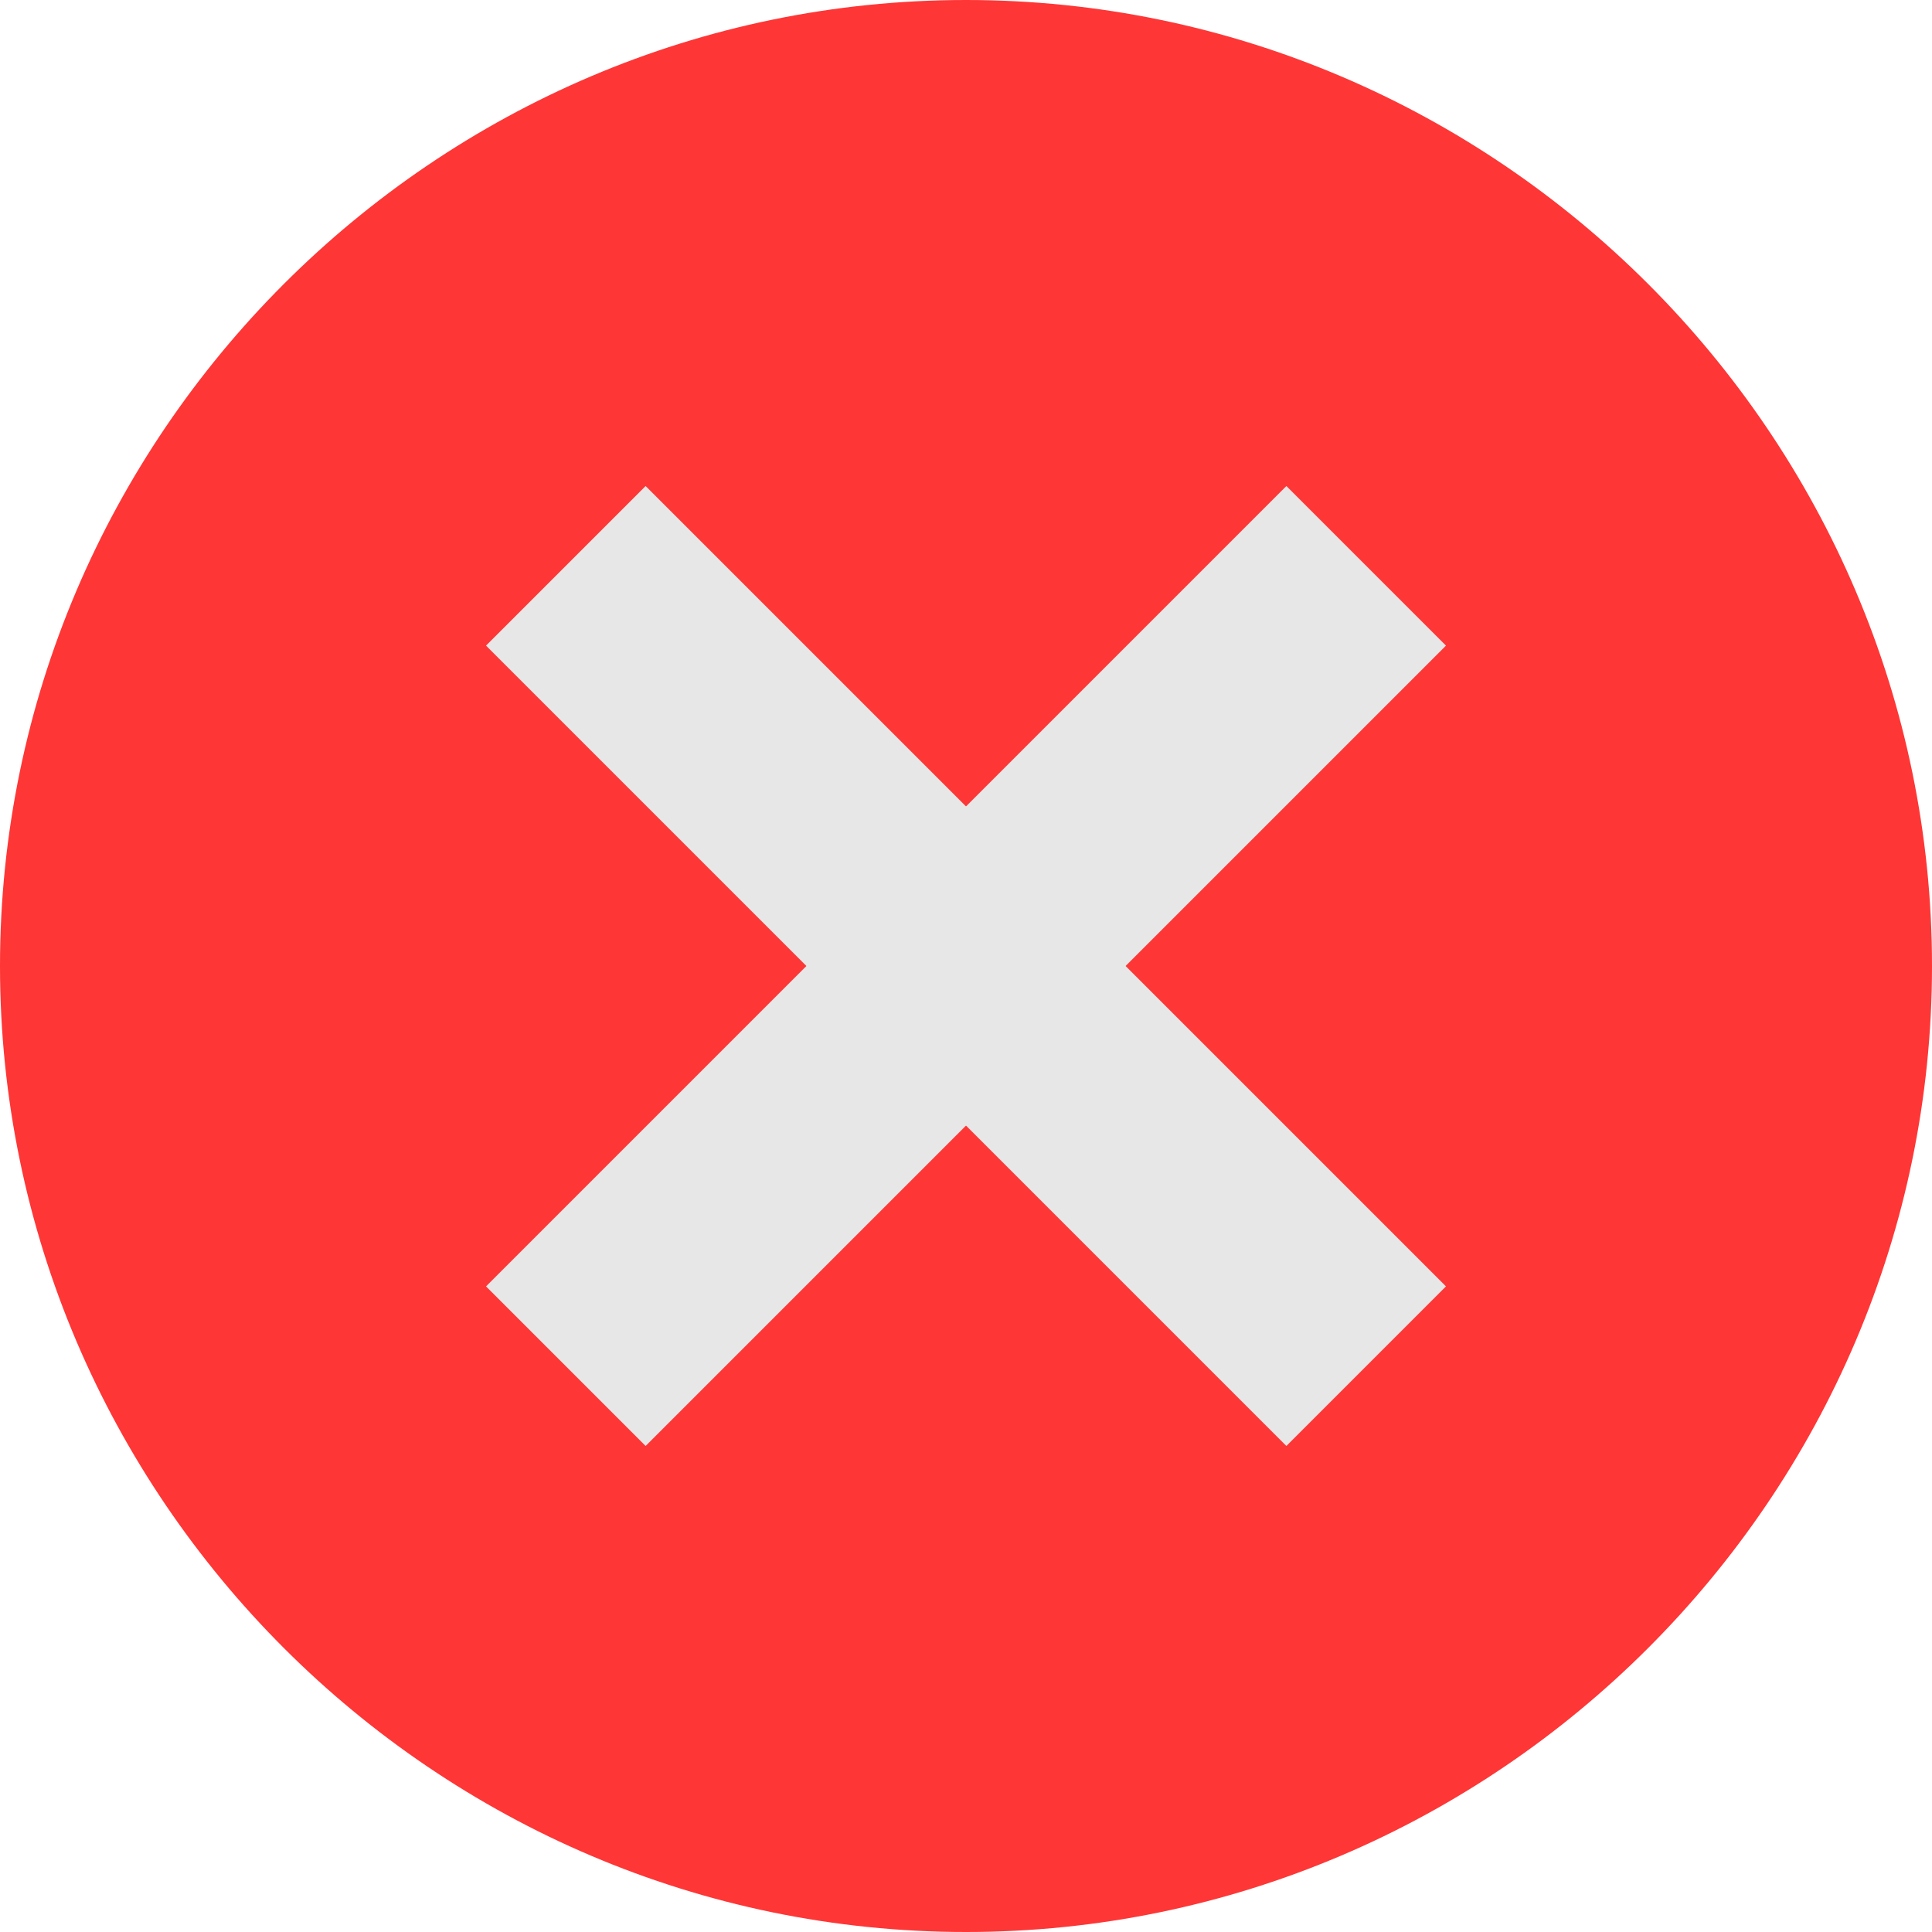 <svg width="80" height="80" viewBox="0 0 80 80" fill="none" xmlns="http://www.w3.org/2000/svg">
<path d="M40 0C18.016 0 0 18.016 0 40C0 61.984 18.016 80 40 80C61.984 80 80 61.984 80 40C80 18.016 61.984 0 40 0Z" fill="#FF3636"/>
<path d="M46.609 40L59.875 53.266L53.266 59.875L40 46.609L26.734 59.875L20.125 53.266L33.391 40L20.125 26.734L26.734 20.125L40 33.391L53.266 20.125L59.875 26.734L46.609 40Z" fill="#E7E7E7"/>
</svg>
